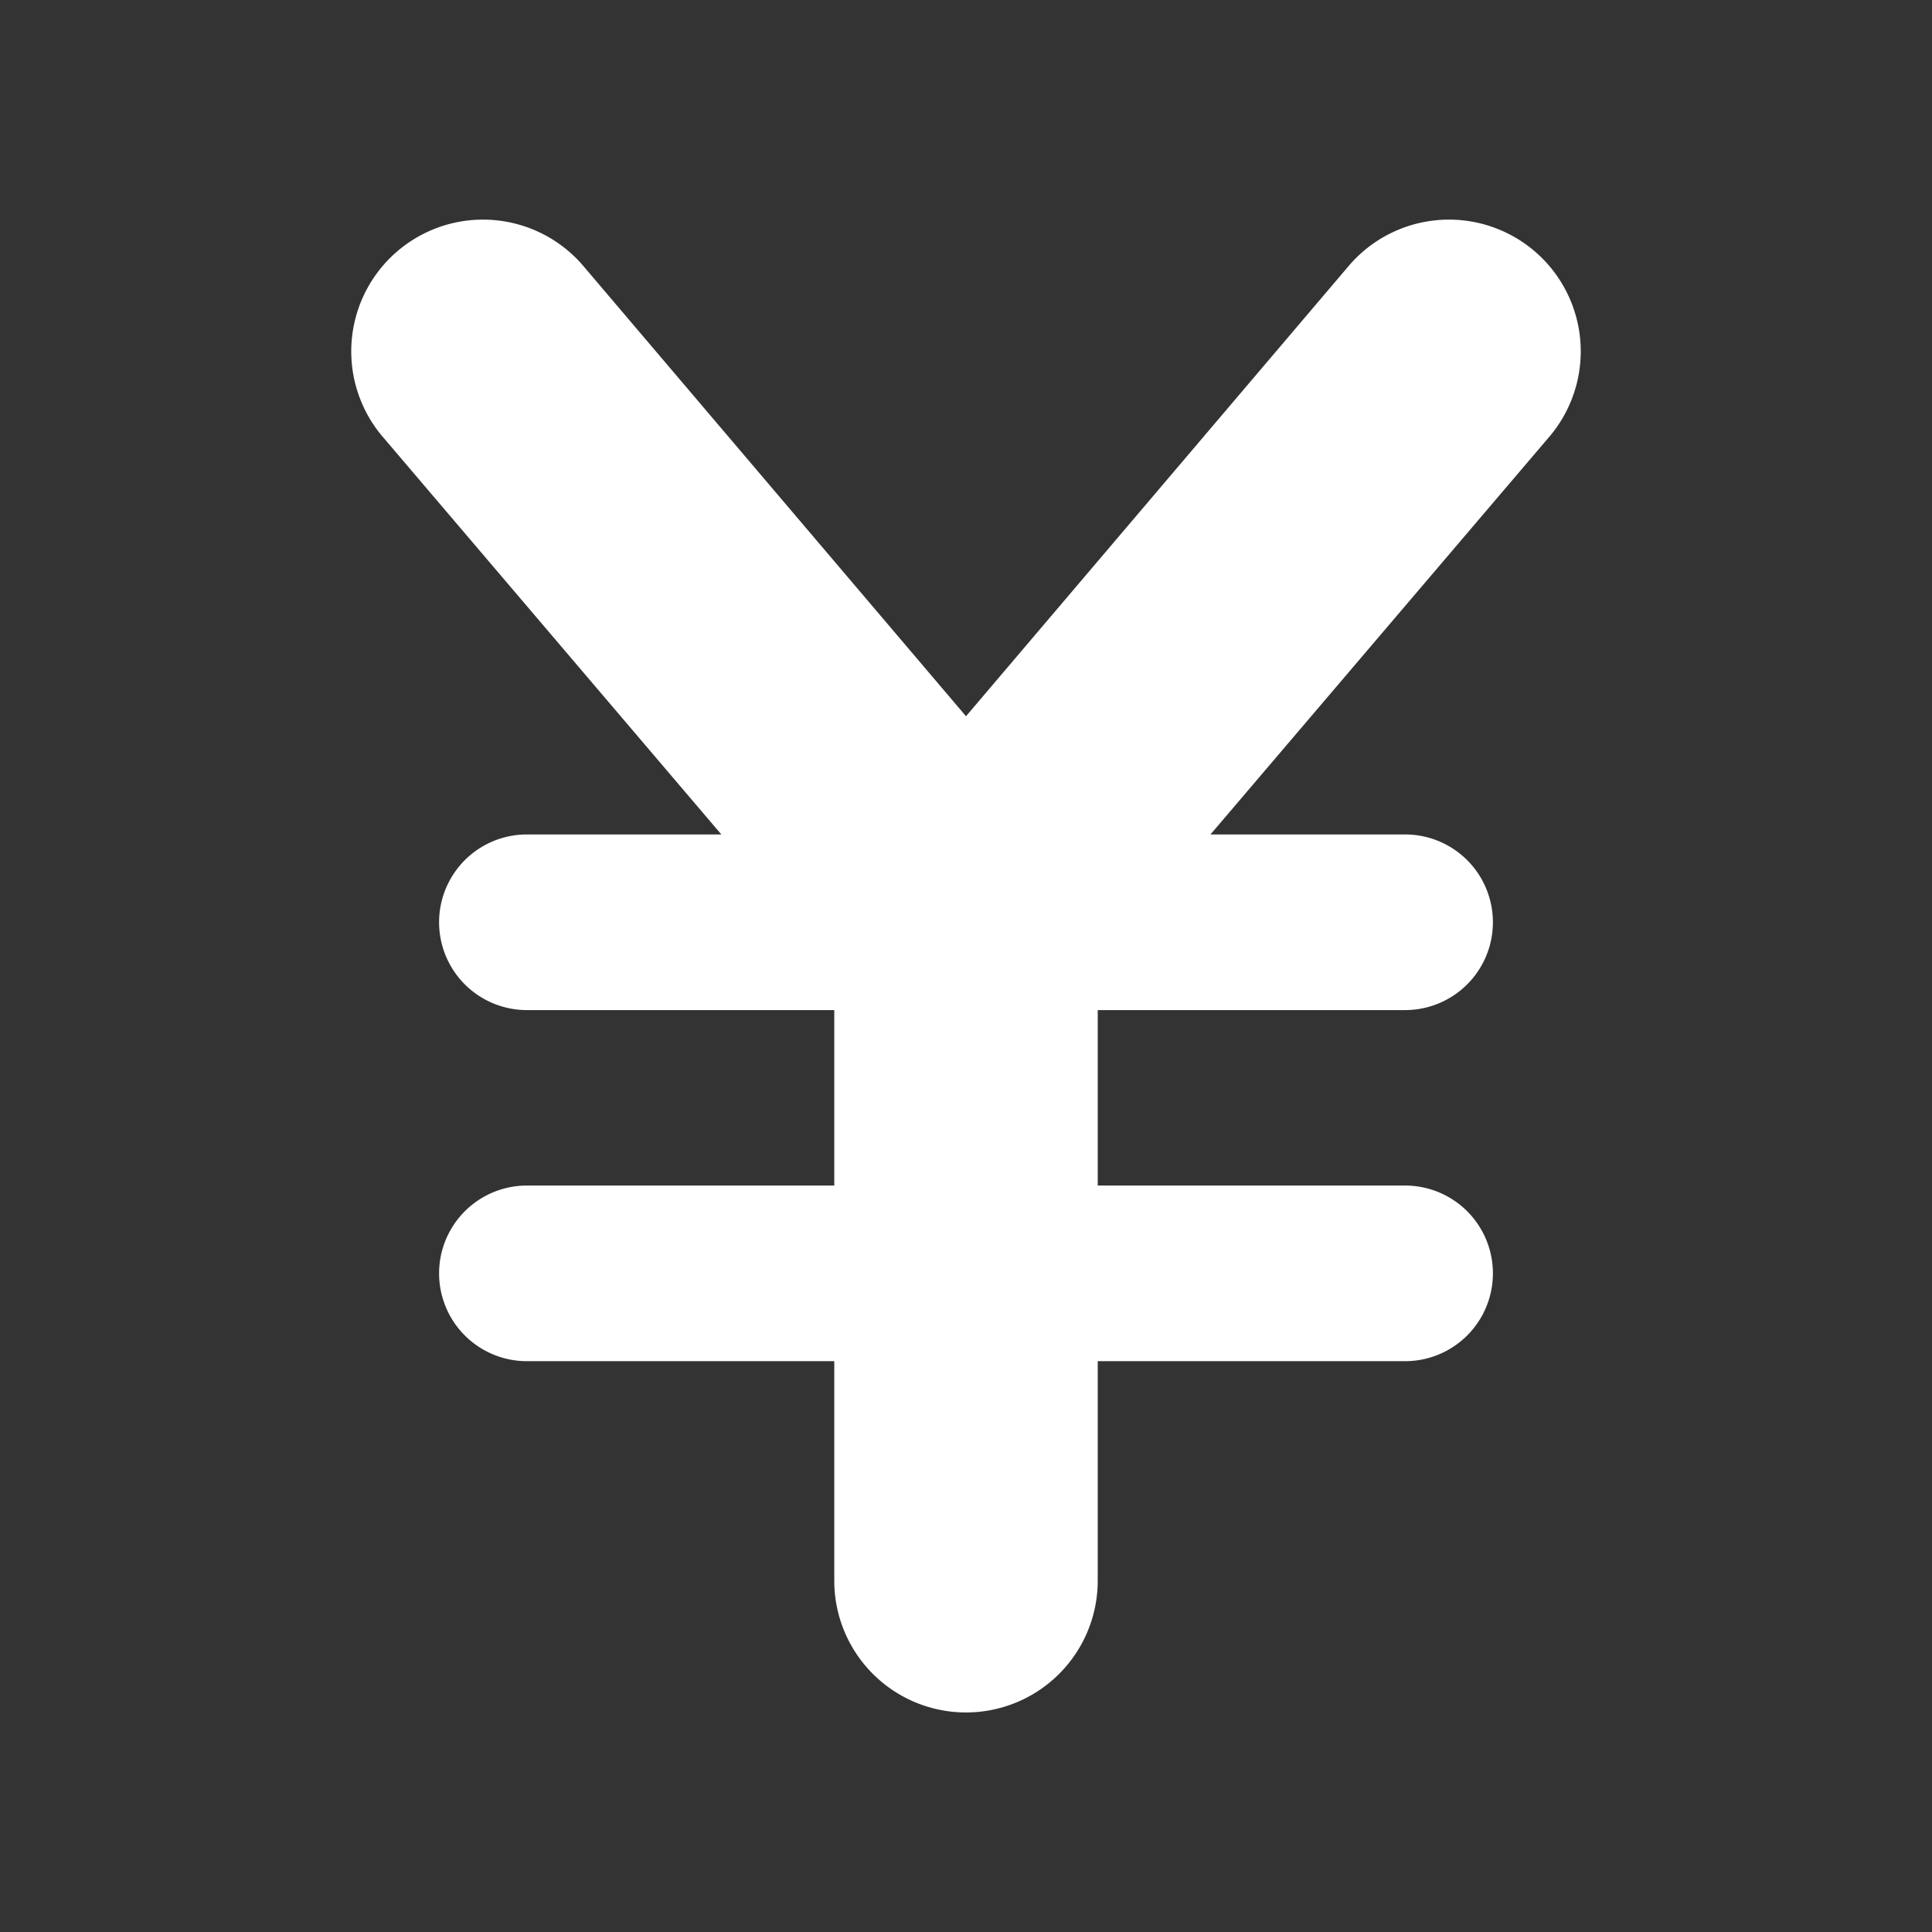 <svg id="bank-JP-11" xmlns="http://www.w3.org/2000/svg" width="11" height="11" viewBox="0 0 11 11"><rect x="0" y="0" width="11" height="11" fill="#333333" stroke="none"/><path d="M8.826,2.481l-1.934,2.27H8a.5.5,0,0,1,0,1H6.25V6.75H8a.5.5,0,0,1,0,1H6.25V9a.75.75,0,0,1-1.5,0V7.75H3a.5.5,0,0,1,0-1H4.75v-.999H3a.5.5,0,0,1,0-1H4.107l-1.933-2.27A.75.75,0,0,1,3.326,1.52L5.5,4.078,7.674,1.52a.75.75,0,1,1,1.152.961Z" fill="#ffffff"></path></svg>